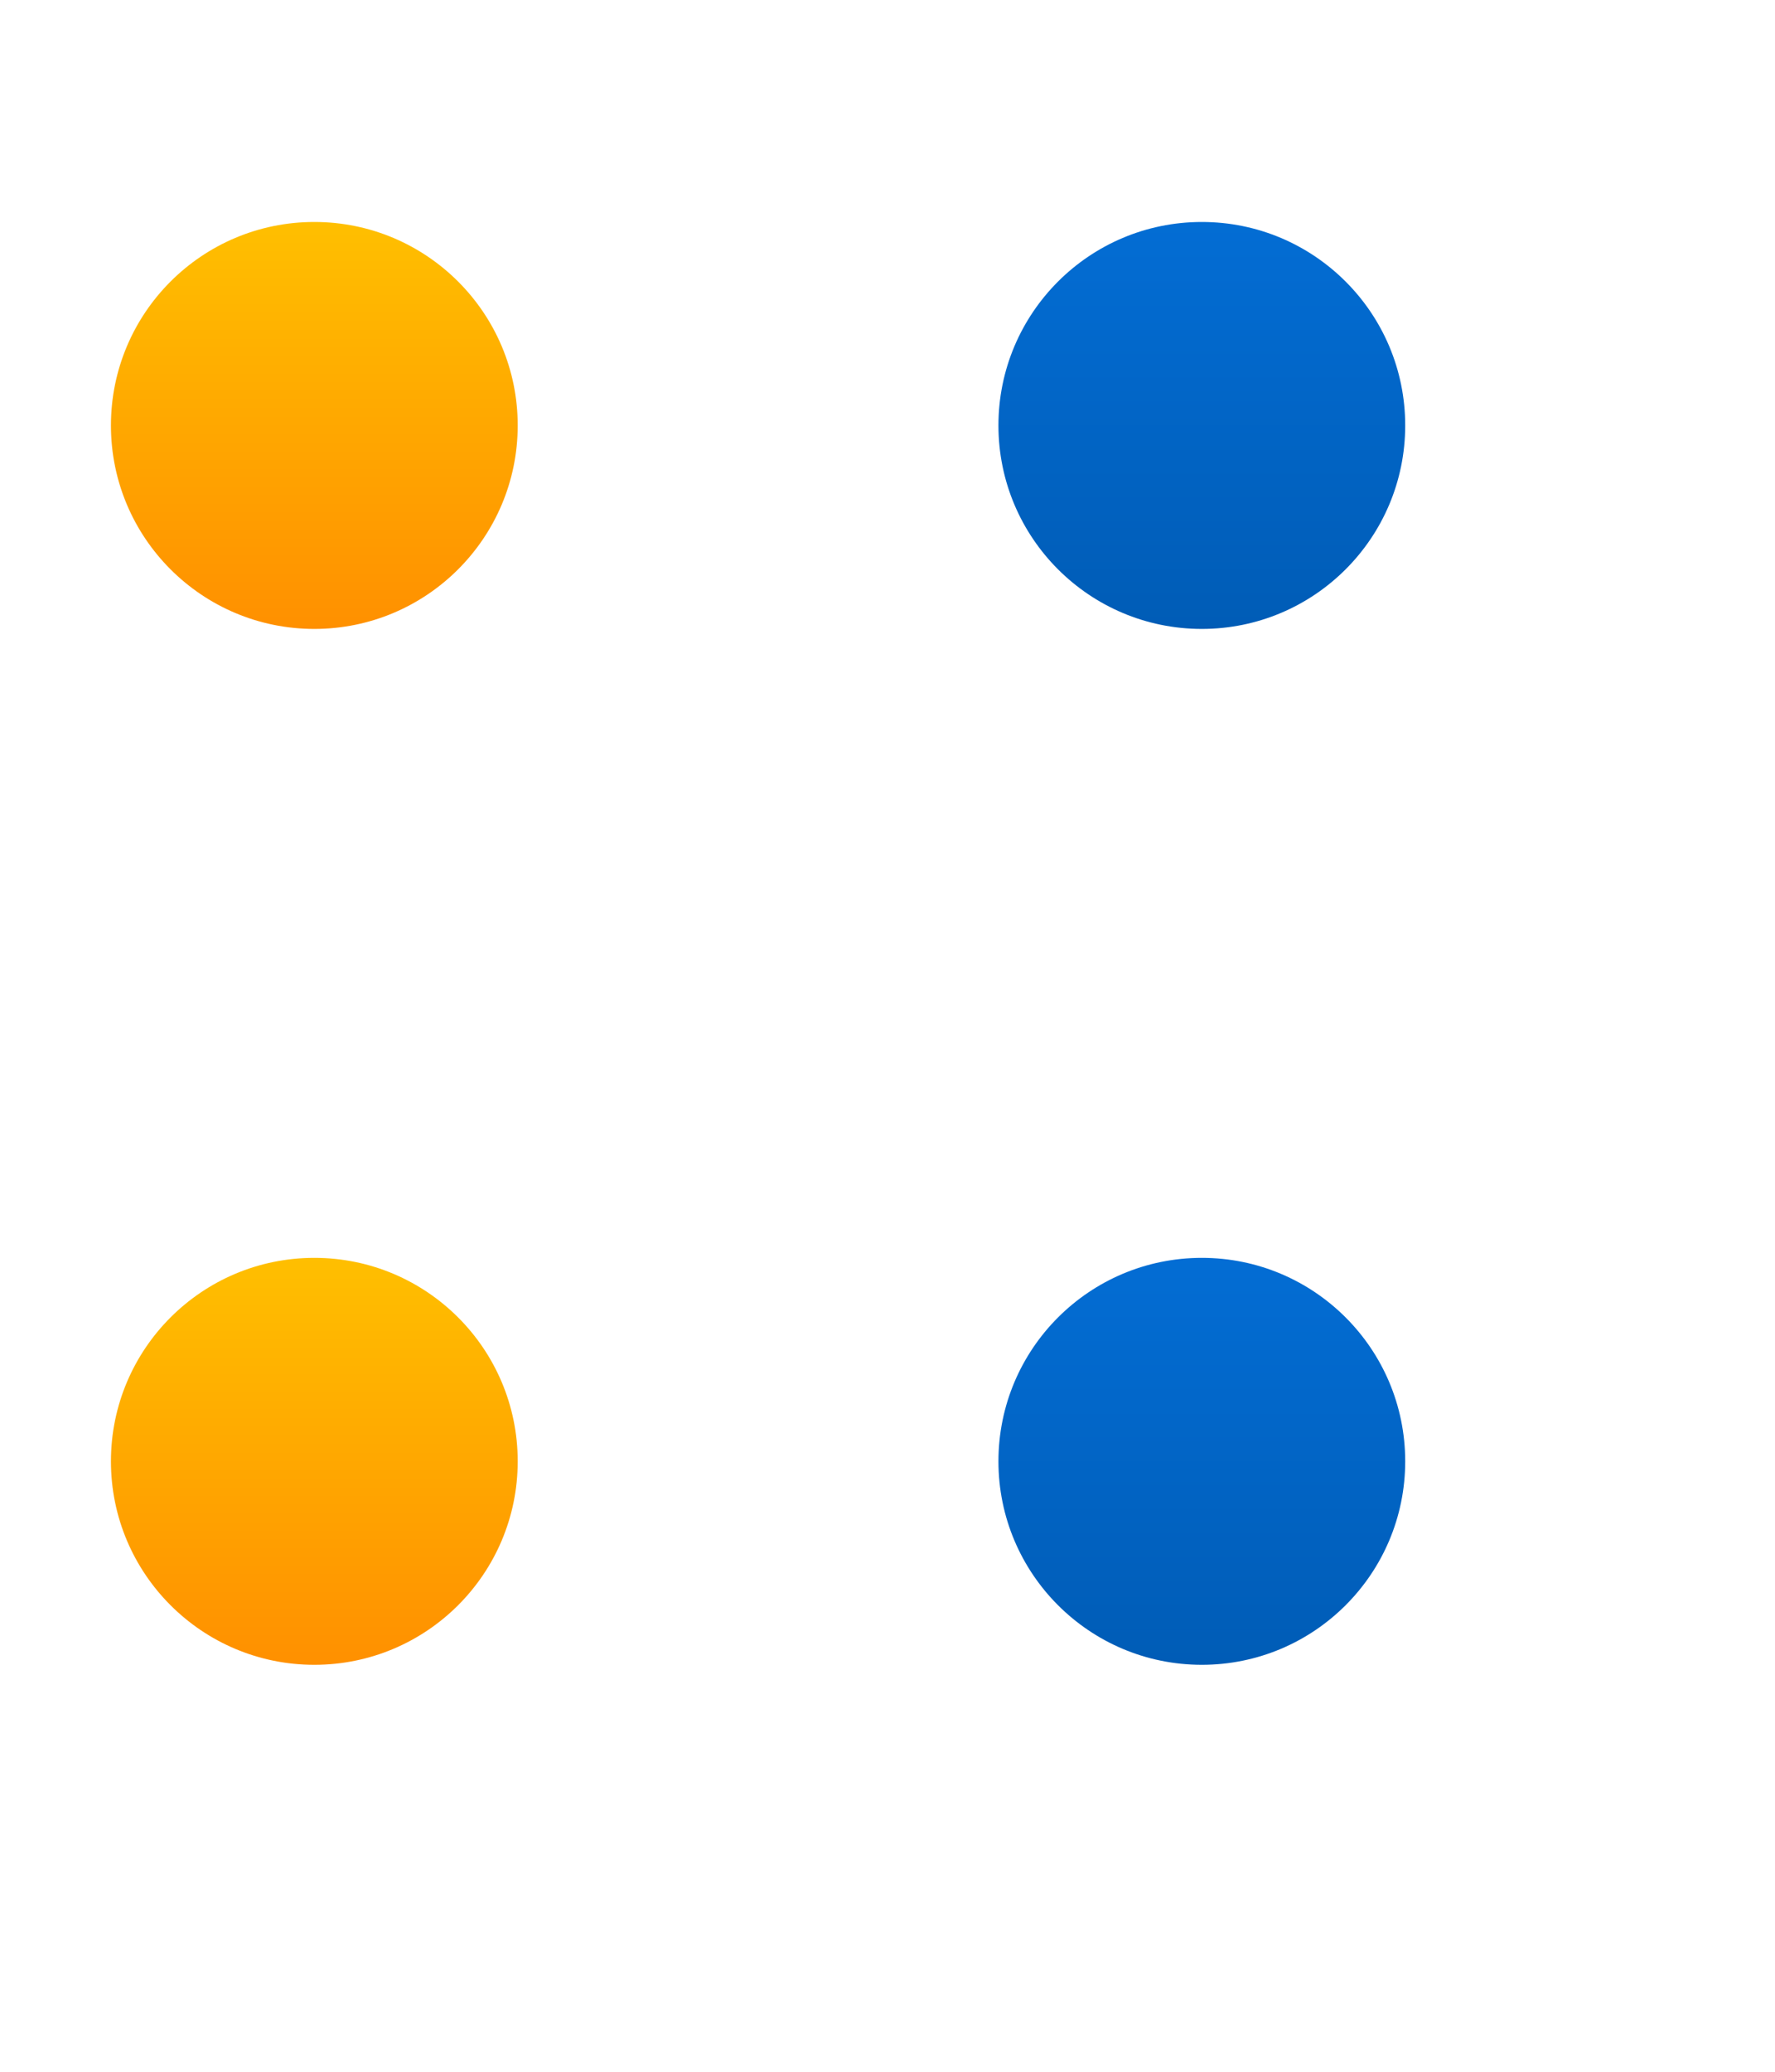 <?xml version="1.0" encoding="UTF-8"?>
<svg width="48px" height="56px" viewBox="0 0 48 56" version="1.1" xmlns="http://www.w3.org/2000/svg" xmlns:xlink="http://www.w3.org/1999/xlink">
    <!-- Generator: Sketch 63.1 (92452) - https://sketch.com -->
    <title>bmp00157</title>
    <desc>Created with Sketch.</desc>
    <defs>
        <linearGradient x1="50%" y1="0%" x2="50%" y2="100%" id="linearGradient-1">
            <stop stop-color="#FFBF00" offset="0%"></stop>
            <stop stop-color="#FF9000" offset="100%"></stop>
        </linearGradient>
        <linearGradient x1="50%" y1="0%" x2="50%" y2="100%" id="linearGradient-2">
            <stop stop-color="#036DD4" offset="0%"></stop>
            <stop stop-color="#005CB6" offset="100%"></stop>
        </linearGradient>
    </defs>
    <g id="bmp00157" stroke="none" stroke-width="1" fill="none" fill-rule="evenodd">
        <circle id="Oval" fill="url(#linearGradient-1)" cx="8.5" cy="11.5" r="5.5"></circle>
        <circle id="Oval" fill="url(#linearGradient-1)" cx="8.5" cy="39.5" r="5.5"></circle>
        <circle id="Oval" fill="url(#linearGradient-2)" cx="32.5" cy="11.5" r="5.5"></circle>
        <circle id="Oval" fill="url(#linearGradient-2)" cx="32.5" cy="39.5" r="5.5"></circle>
    </g>
</svg>